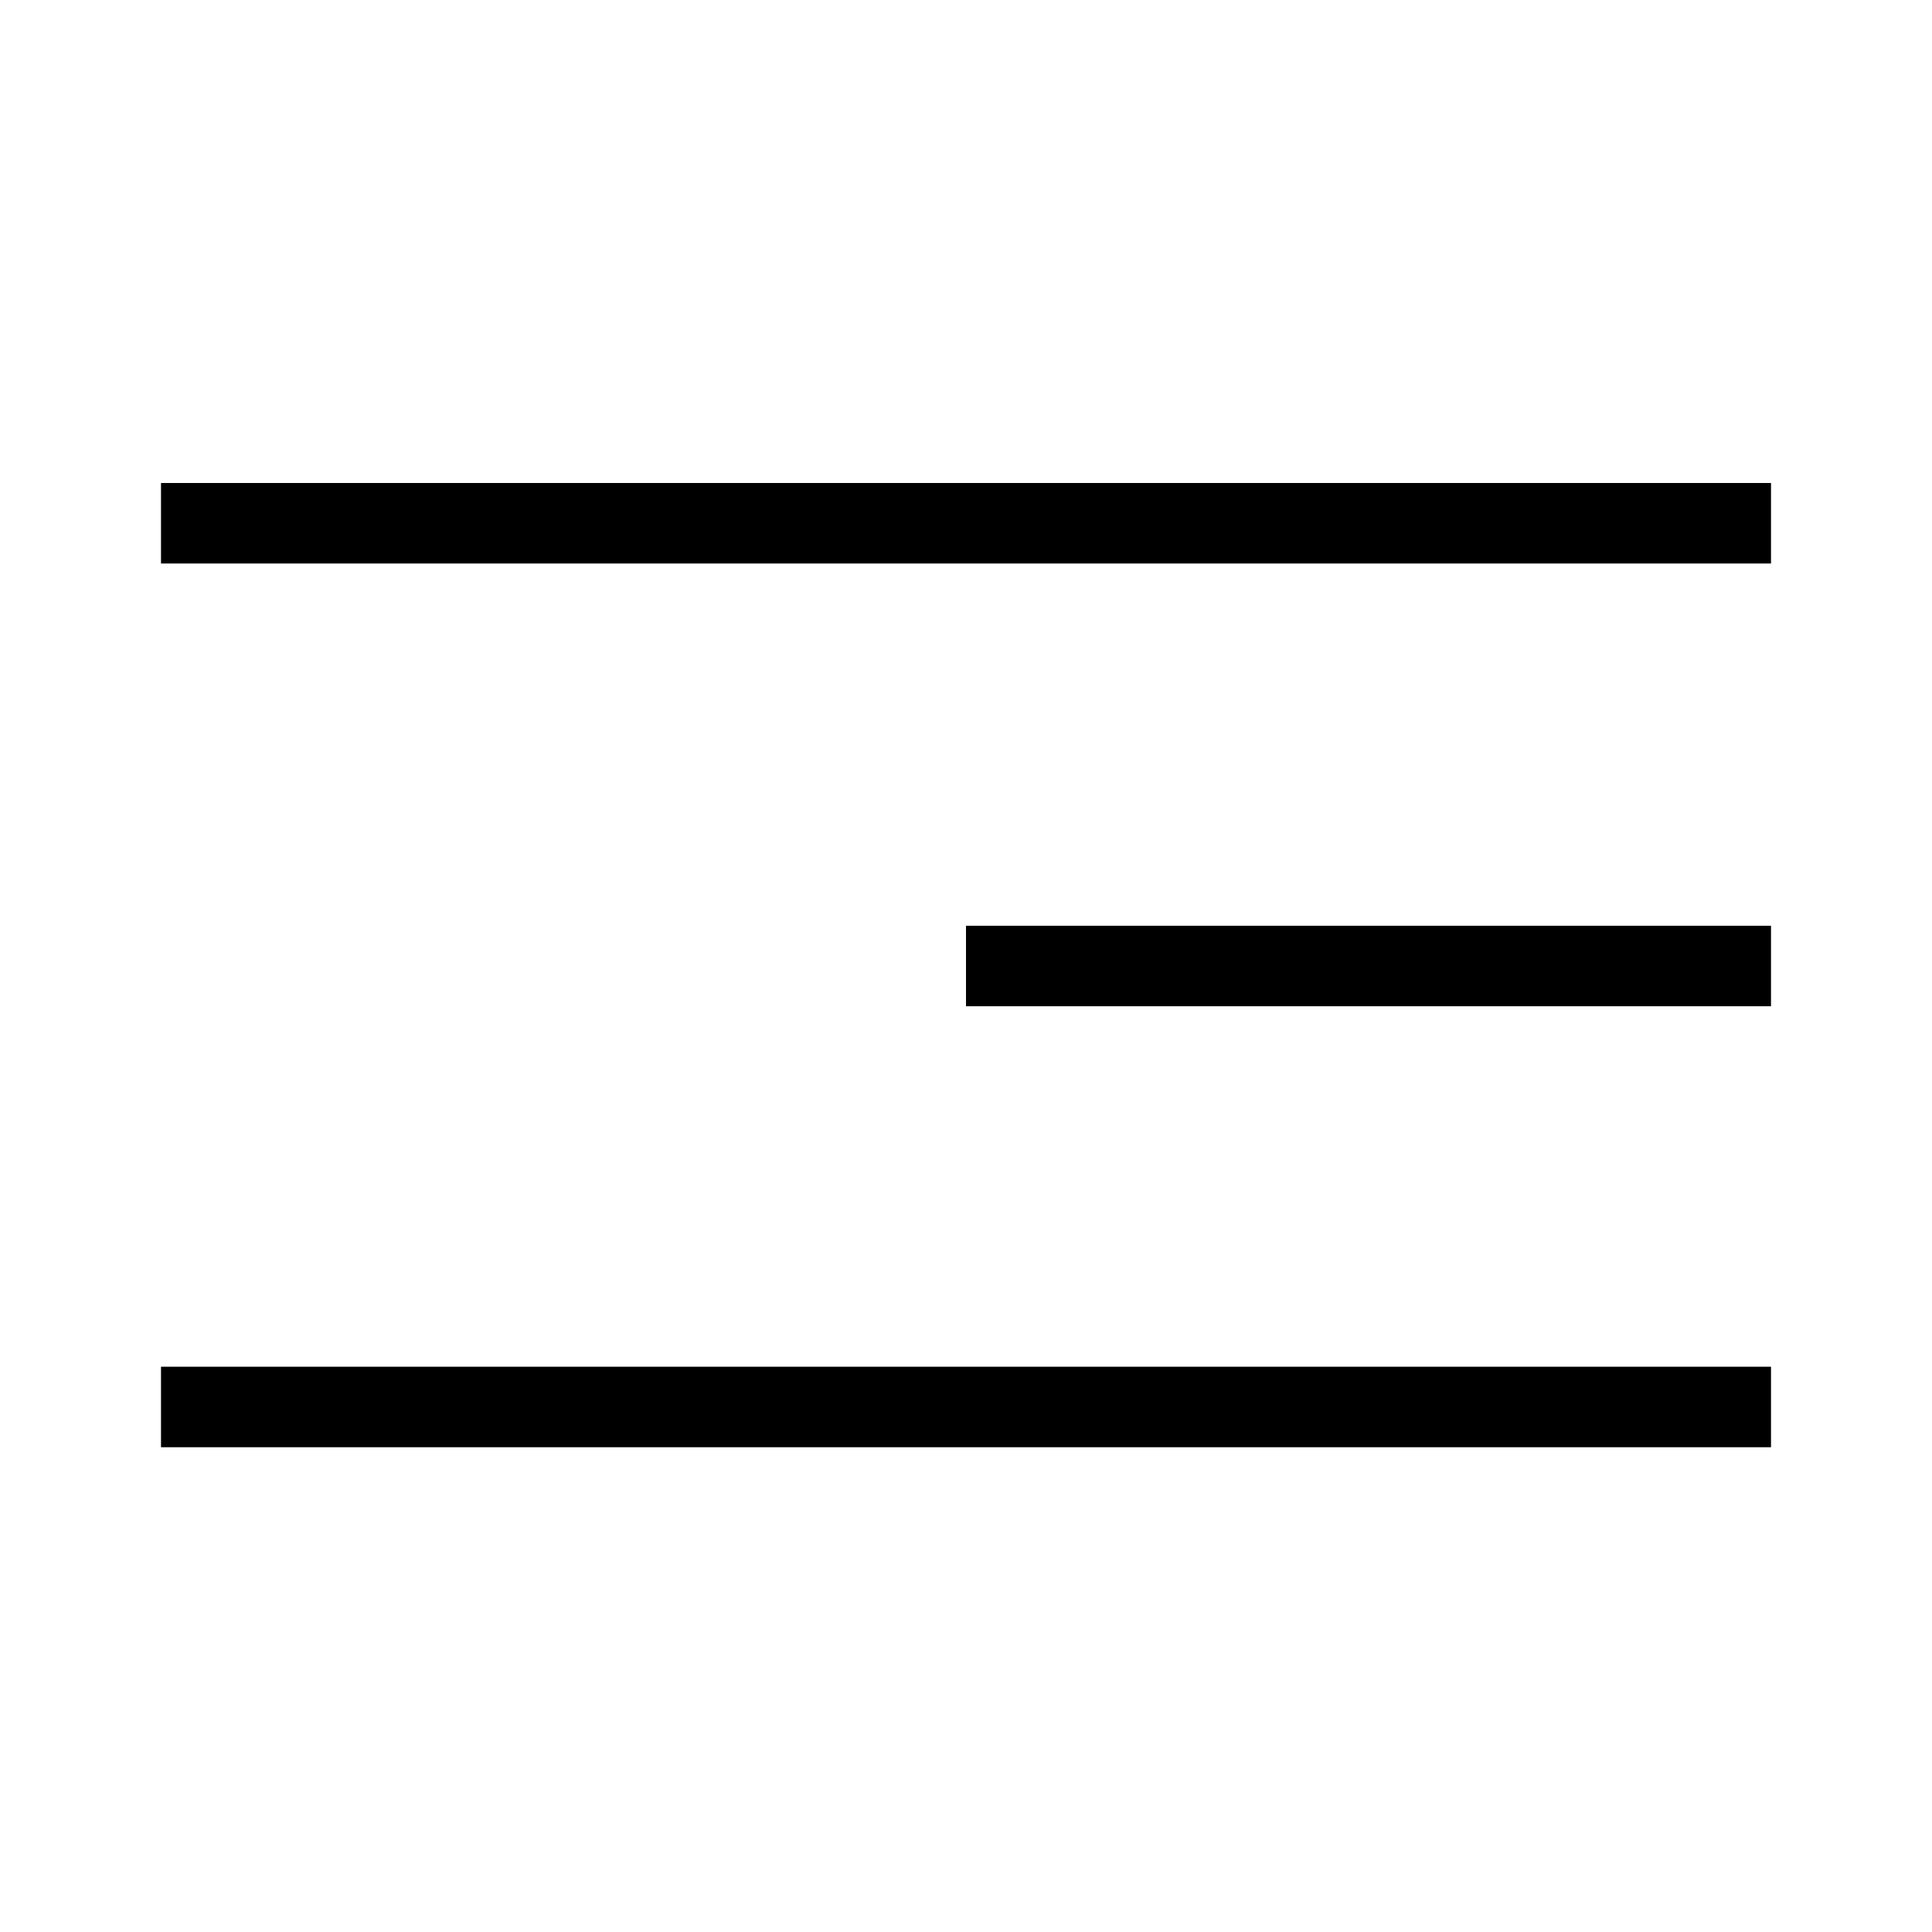 <?xml version="1.0" encoding="UTF-8"?><svg id="Icons" xmlns="http://www.w3.org/2000/svg" viewBox="0 0 240 240"><defs><style>.cls-1{fill:#000;stroke-width:0px;}</style></defs><rect class="cls-1" x="120" y="115" width="100" height="10"/><rect class="cls-1" x="20" y="169.78" width="200" height="10"/><rect class="cls-1" x="20" y="60" width="200" height="10"/></svg>